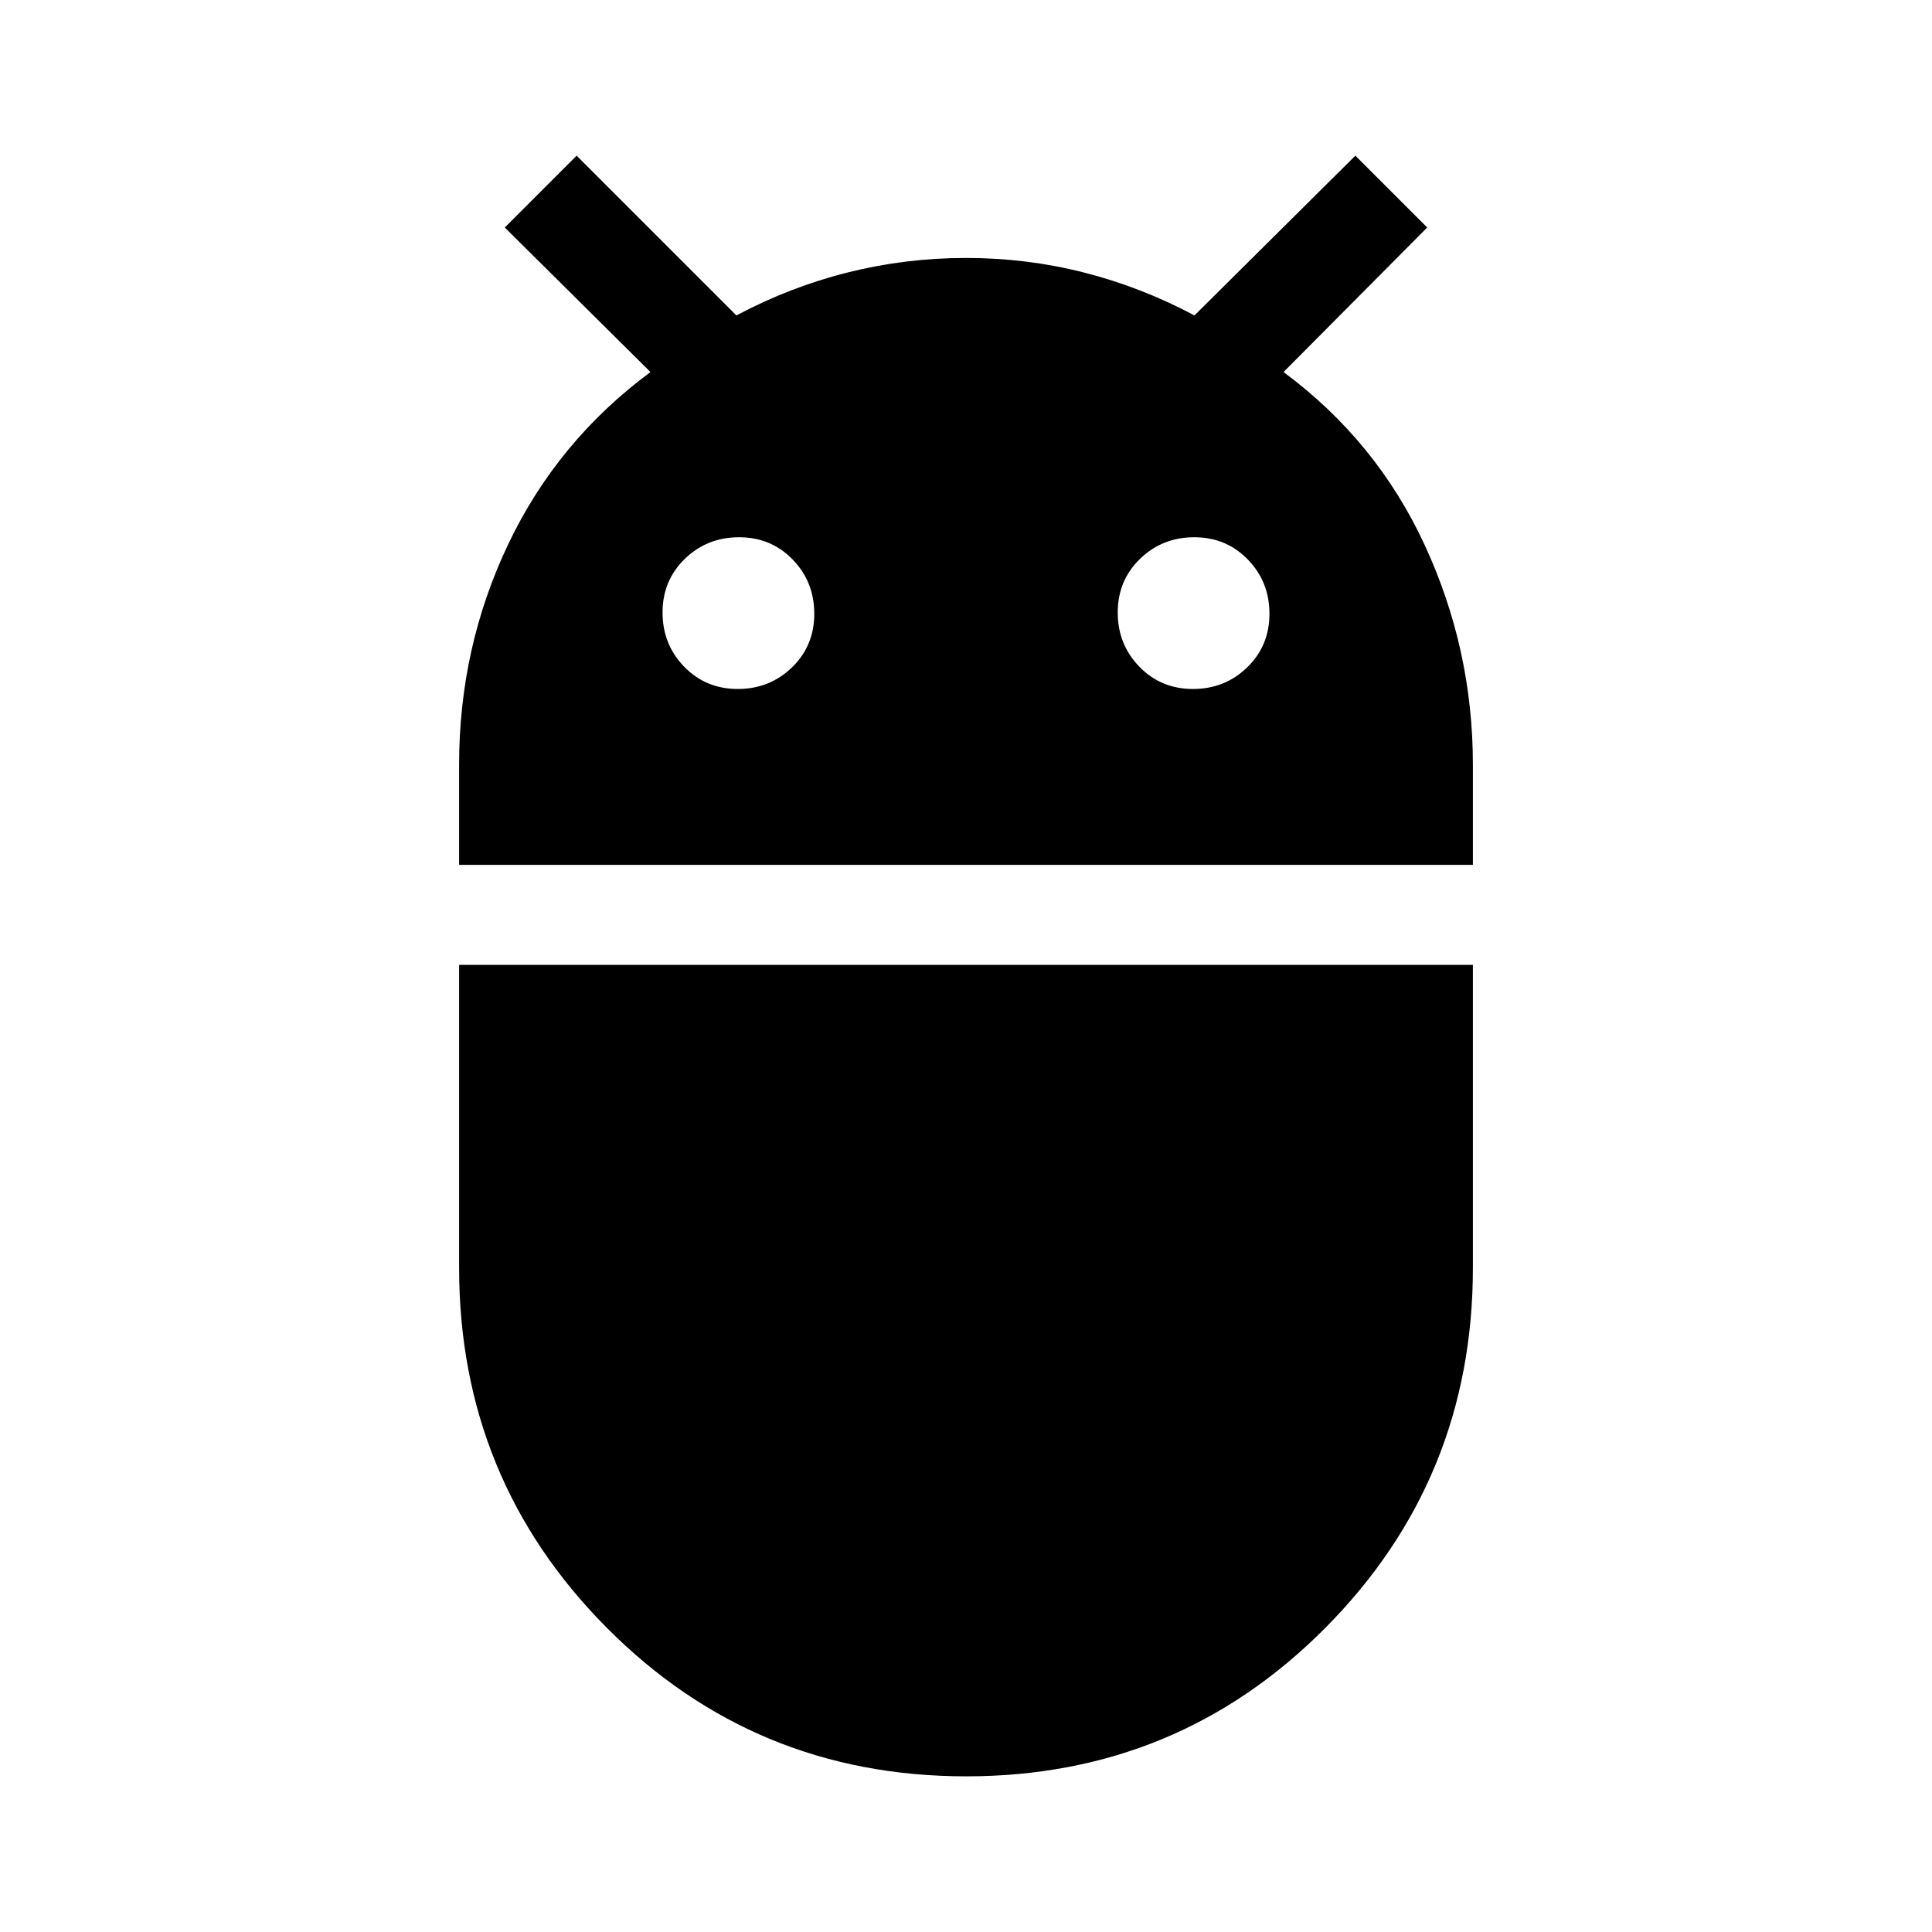 <svg xmlns="http://www.w3.org/2000/svg" height="20" viewBox="0 -960 960 960" width="20"><path d="M228.13-530.261v-49.817q0-58.27 24.413-109.531t70.674-85.522l-72.391-71.826 35.695-35.696 79.392 79.391q26.565-14.13 55.261-21.347 28.696-7.218 58.826-7.218t58.544 7.218q28.413 7.217 54.978 21.347l79.957-79.391 35.695 35.696-71.391 71.826q46.261 34.261 70.174 86.022 23.913 51.761 23.913 109.031v49.817H228.13Zm364.638-87.391q15.884 0 26.95-10.746 11.065-10.746 11.065-26.631 0-15.884-10.746-26.95-10.745-11.065-26.63-11.065t-26.95 10.746q-11.066 10.745-11.066 26.63t10.746 26.95q10.746 11.066 26.631 11.066Zm-226.175 0q15.885 0 26.95-10.746 11.066-10.746 11.066-26.631 0-15.884-10.746-26.95-10.746-11.065-26.631-11.065-15.884 0-26.95 10.746-11.065 10.745-11.065 26.63t10.746 26.95q10.745 11.066 26.63 11.066ZM480.112-77.347q-105.199 0-178.591-73.814-73.391-73.814-73.391-178.874v-150.53h503.74v150.53q0 105.06-73.279 178.874-73.28 73.814-178.479 73.814Z"/></svg>
